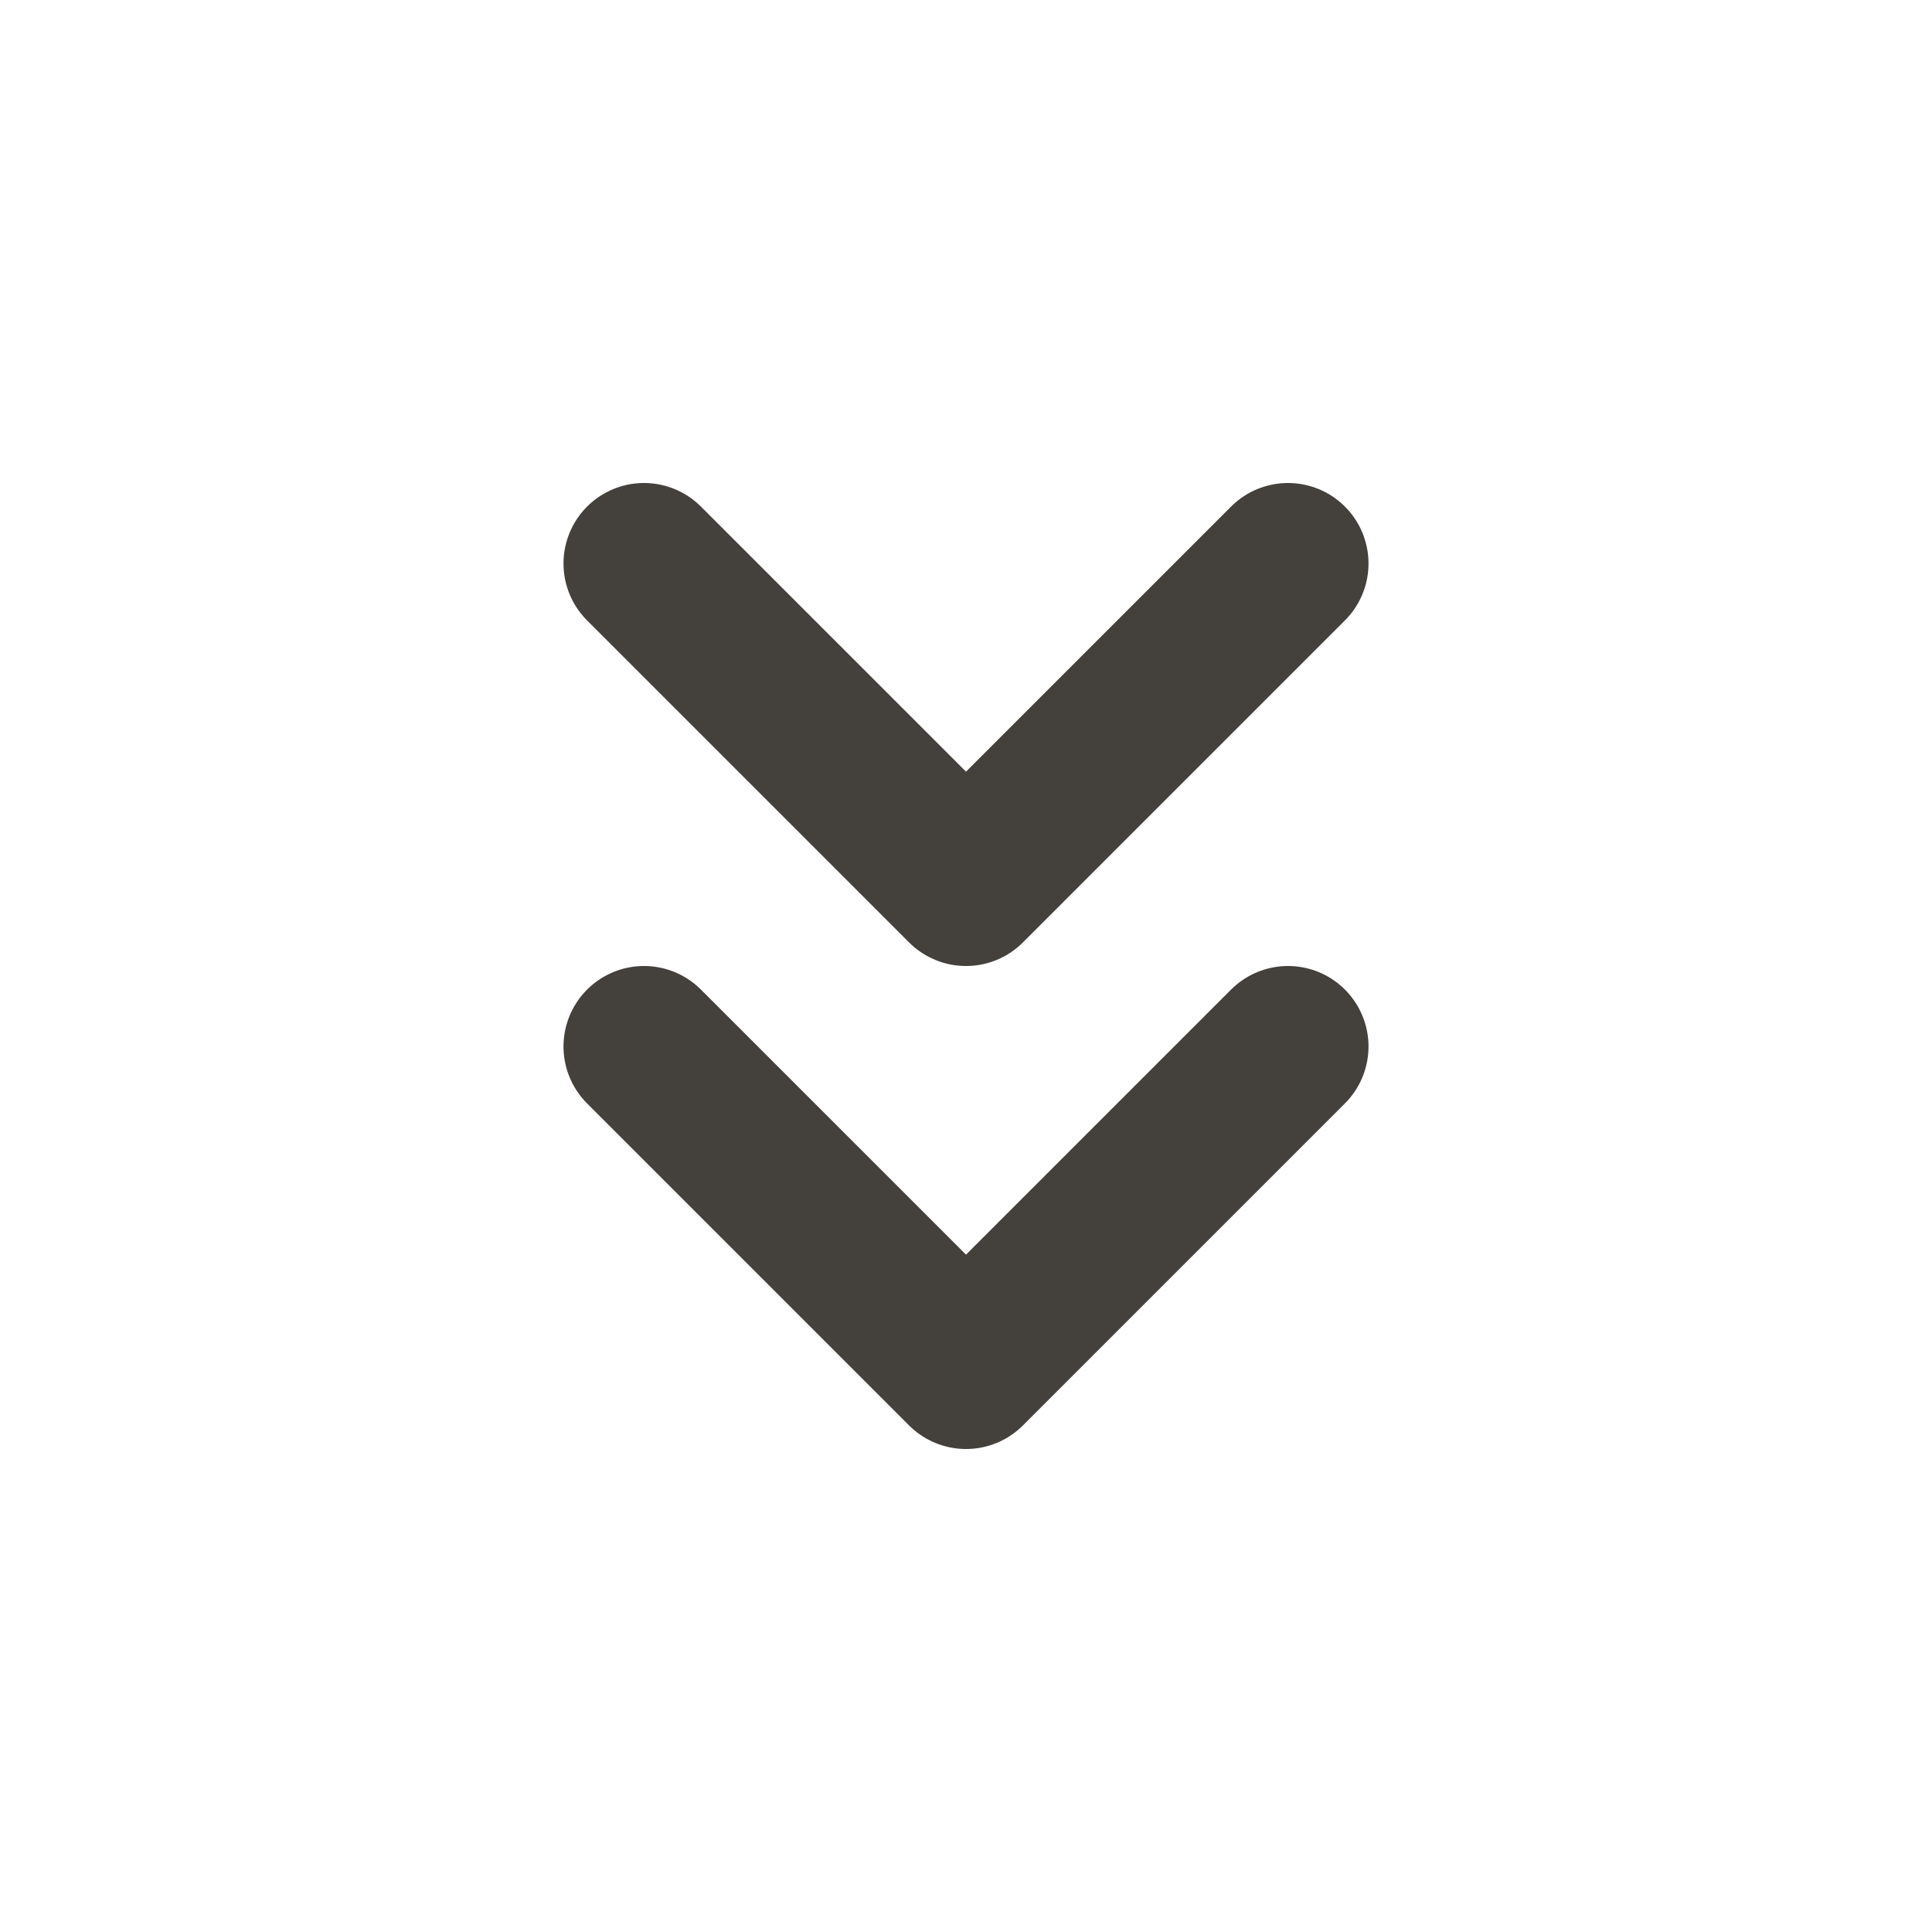<?xml version="1.0" encoding="utf-8"?>

<!-- Uploaded to: SVG Repo, www.svgrepo.com, Generator: SVG Repo Mixer Tools -->
<svg width="800px" height="800px" viewBox="0 0 24 24" fill="none" xmlns="http://www.w3.org/2000/svg">
    <g id="Arrow / Chevron_Down_Duo">
        <path id="Vector" d="M16 13L12 17L8 13M16 7L12 11L8 7" stroke="#44403c" stroke-width="2"
            stroke-linecap="round" stroke-linejoin="round" />
    </g>
</svg>